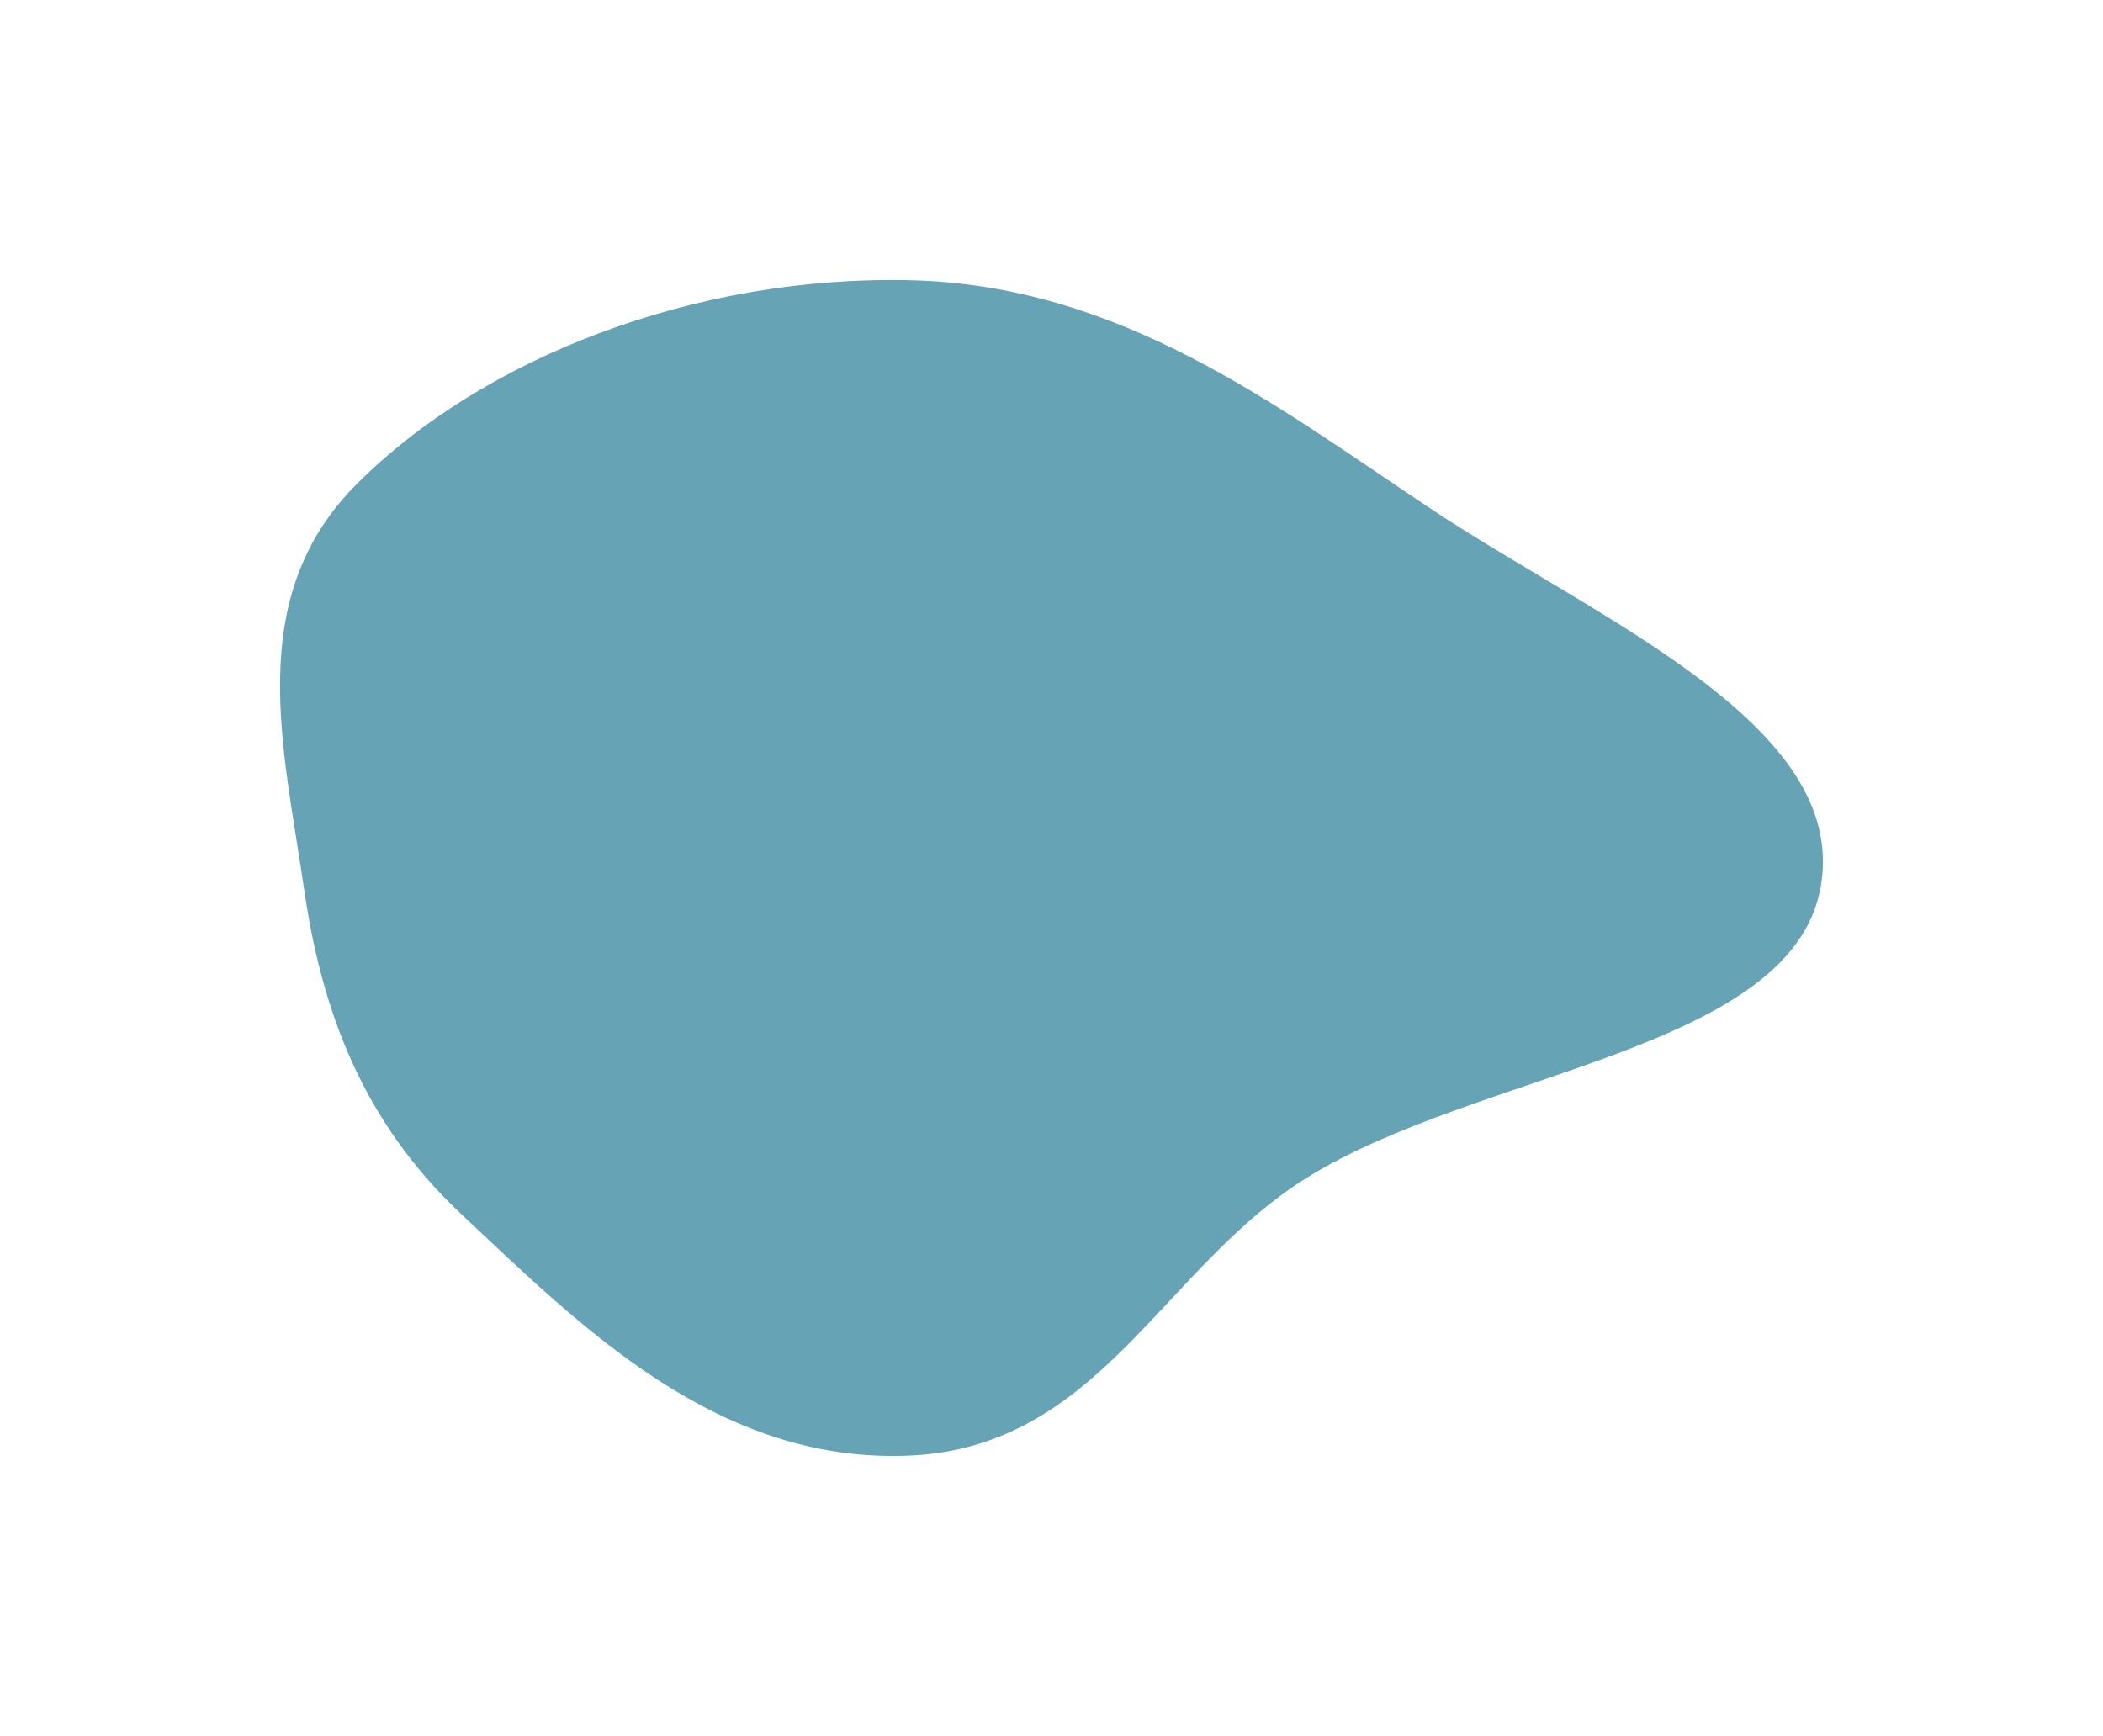 <svg width="751" height="620" viewBox="0 0 751 620" fill="none" xmlns="http://www.w3.org/2000/svg">
<g opacity="0.6" filter="url(#filter0_f_115_121)">
<path fill-rule="evenodd" clip-rule="evenodd" d="M108.511 317.075C101.327 267.207 86.849 213.58 127.256 173.02C172.347 127.759 248.044 98.382 324.701 100.069C399.787 101.722 455.13 144.483 510.579 181.458C570.033 221.103 660.828 258.83 650.134 317.075C639.461 375.205 527.788 382.559 466.663 420.649C414.862 452.929 392.704 516.925 324.701 519.872C255.948 522.85 207.1 473.391 164.815 433.726C128.753 399.898 114.651 359.695 108.511 317.075Z" fill="#006783"/>
</g>
<defs>
<filter id="filter0_f_115_121" x="0" y="0" width="751" height="620" filterUnits="userSpaceOnUse" color-interpolation-filters="sRGB">
<feFlood flood-opacity="0" result="BackgroundImageFix"/>
<feBlend mode="normal" in="SourceGraphic" in2="BackgroundImageFix" result="shape"/>
<feGaussianBlur stdDeviation="50" result="effect1_foregroundBlur_115_121"/>
</filter>
</defs>
</svg>
